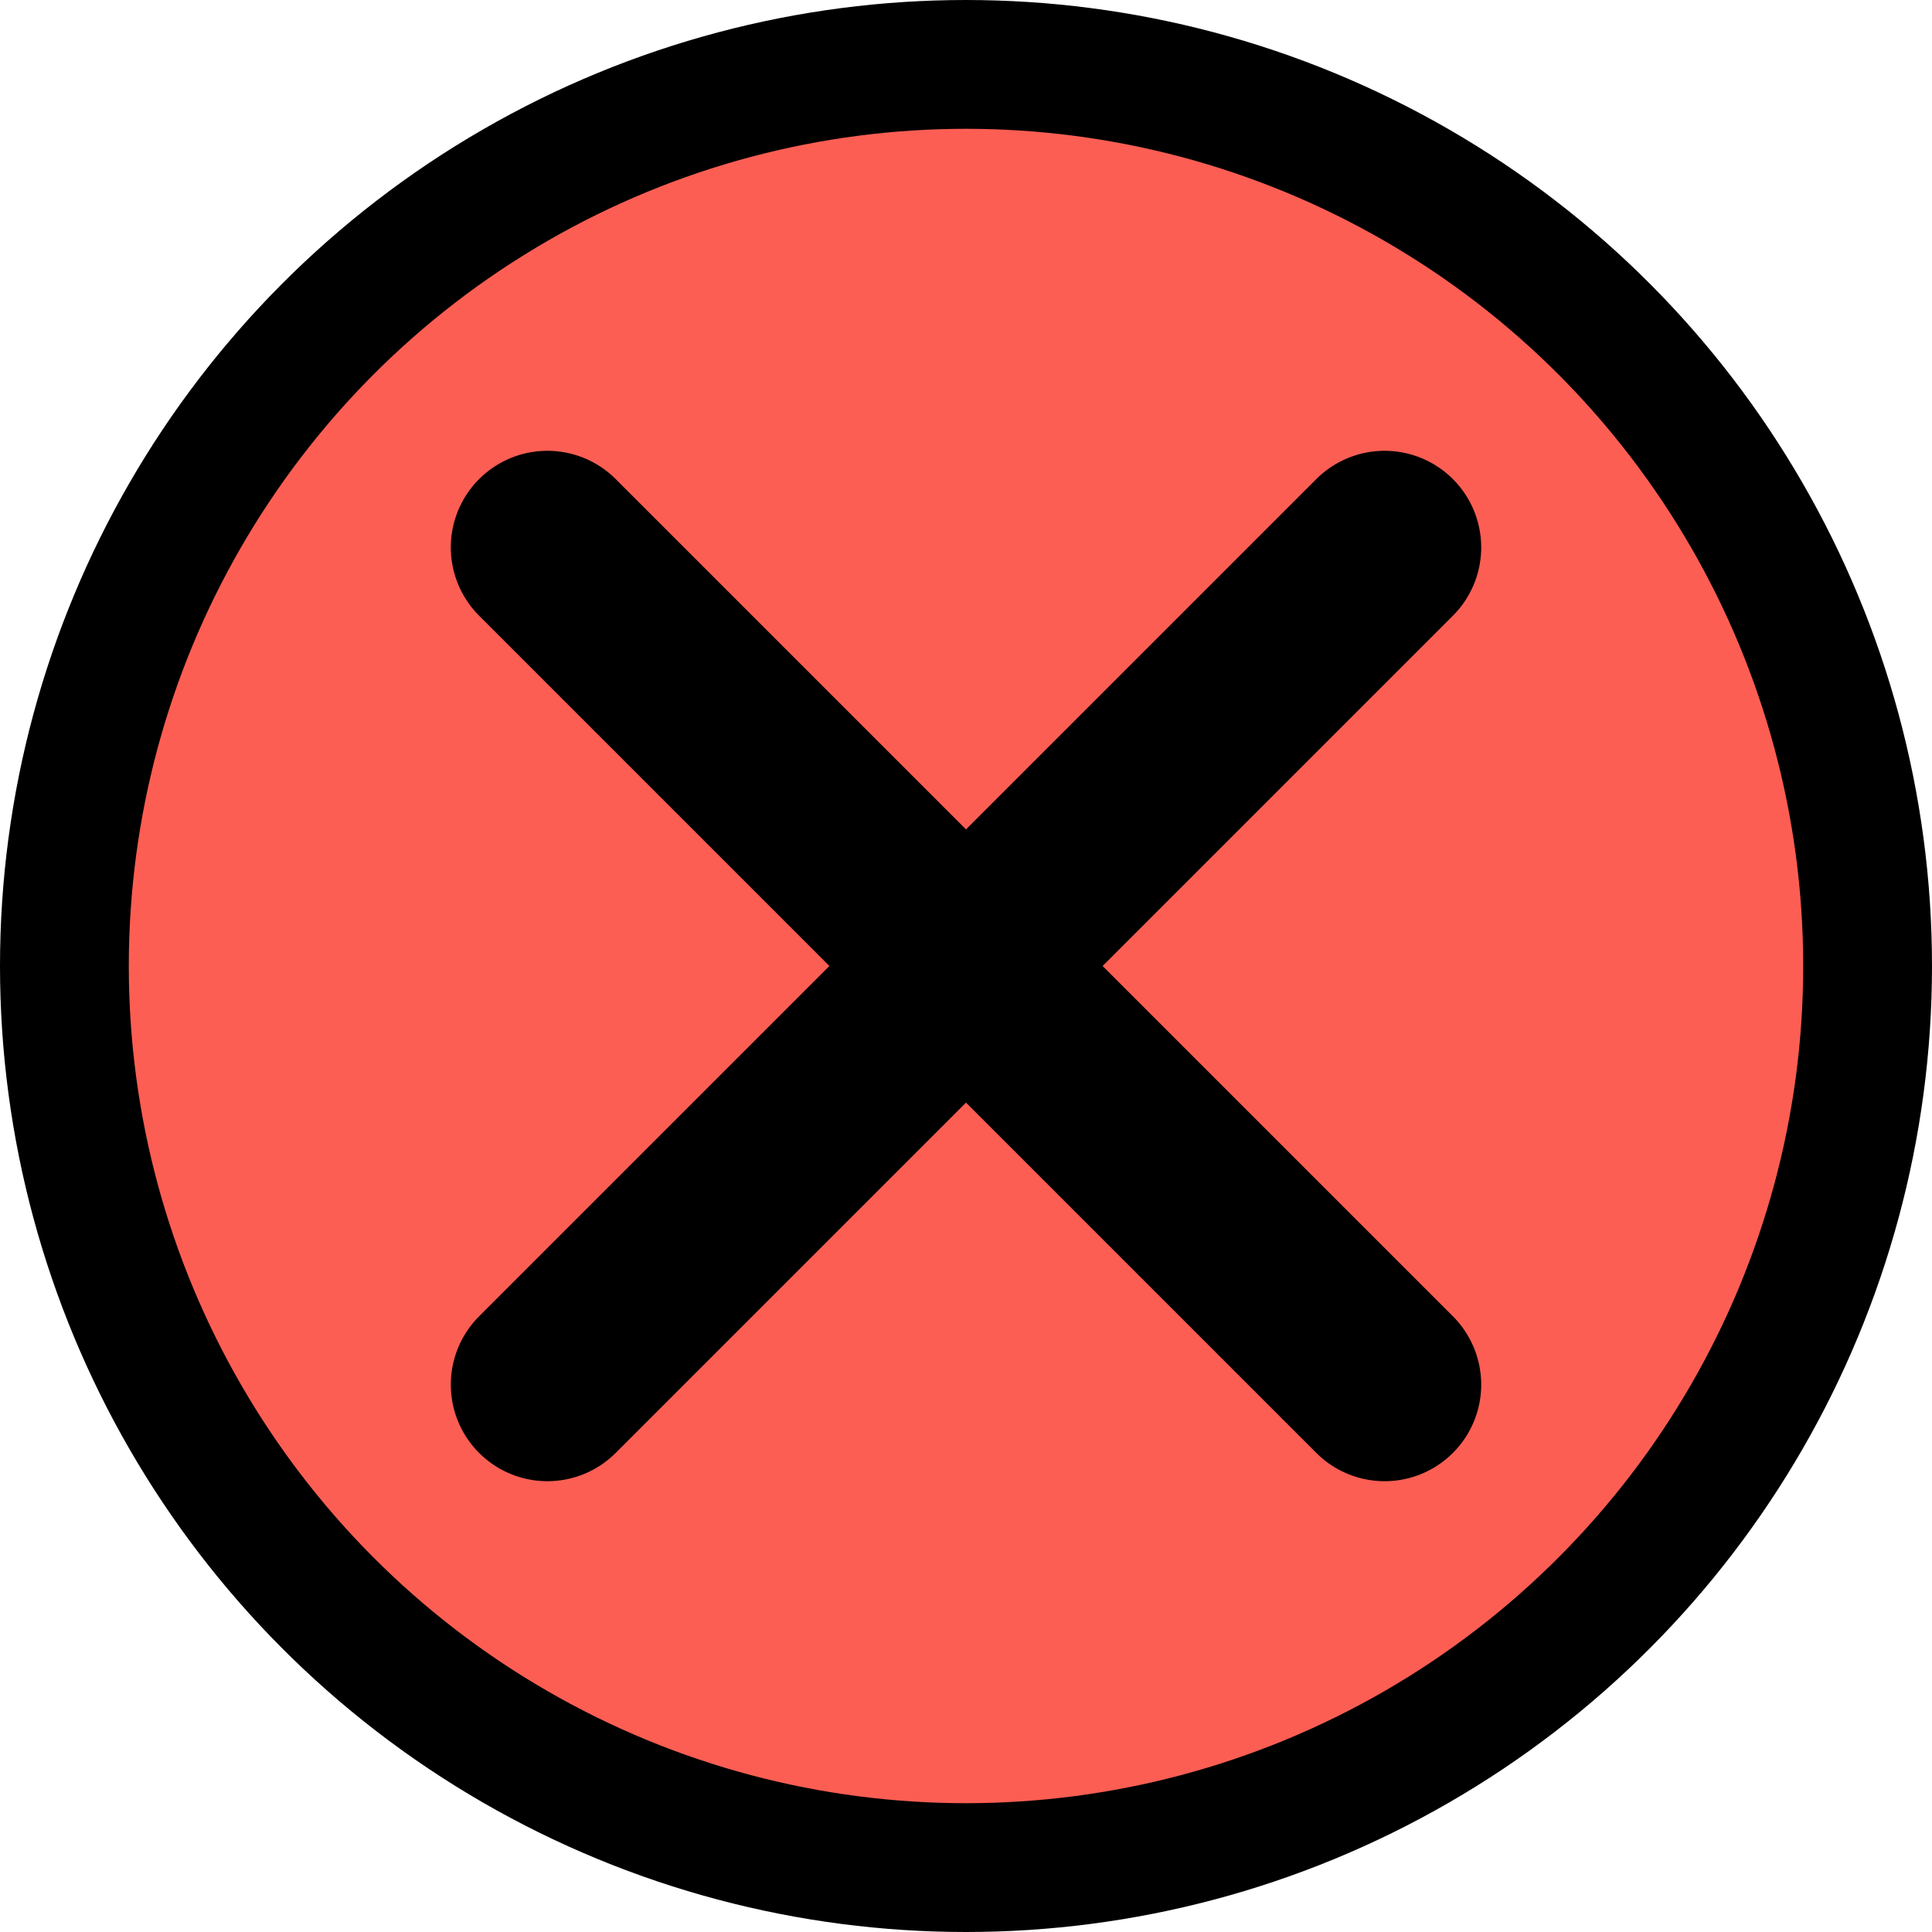 <svg xmlns="http://www.w3.org/2000/svg"
  width="5cm" height="5cm" viewBox="0 0 30 30">
  <circle cx="15" cy="15" r="14" stroke="black" stroke-width="2" fill="#fd5e53" />
  <line x1="8.5" y1="8.5" x2="21.5" y2="21.5" stroke="black" stroke-width="3" stroke-linecap="round" />
  <line x1="8.5" y1="21.5" x2="21.5" y2="8.5" stroke="black" stroke-width="3" stroke-linecap="round" />
</svg>
